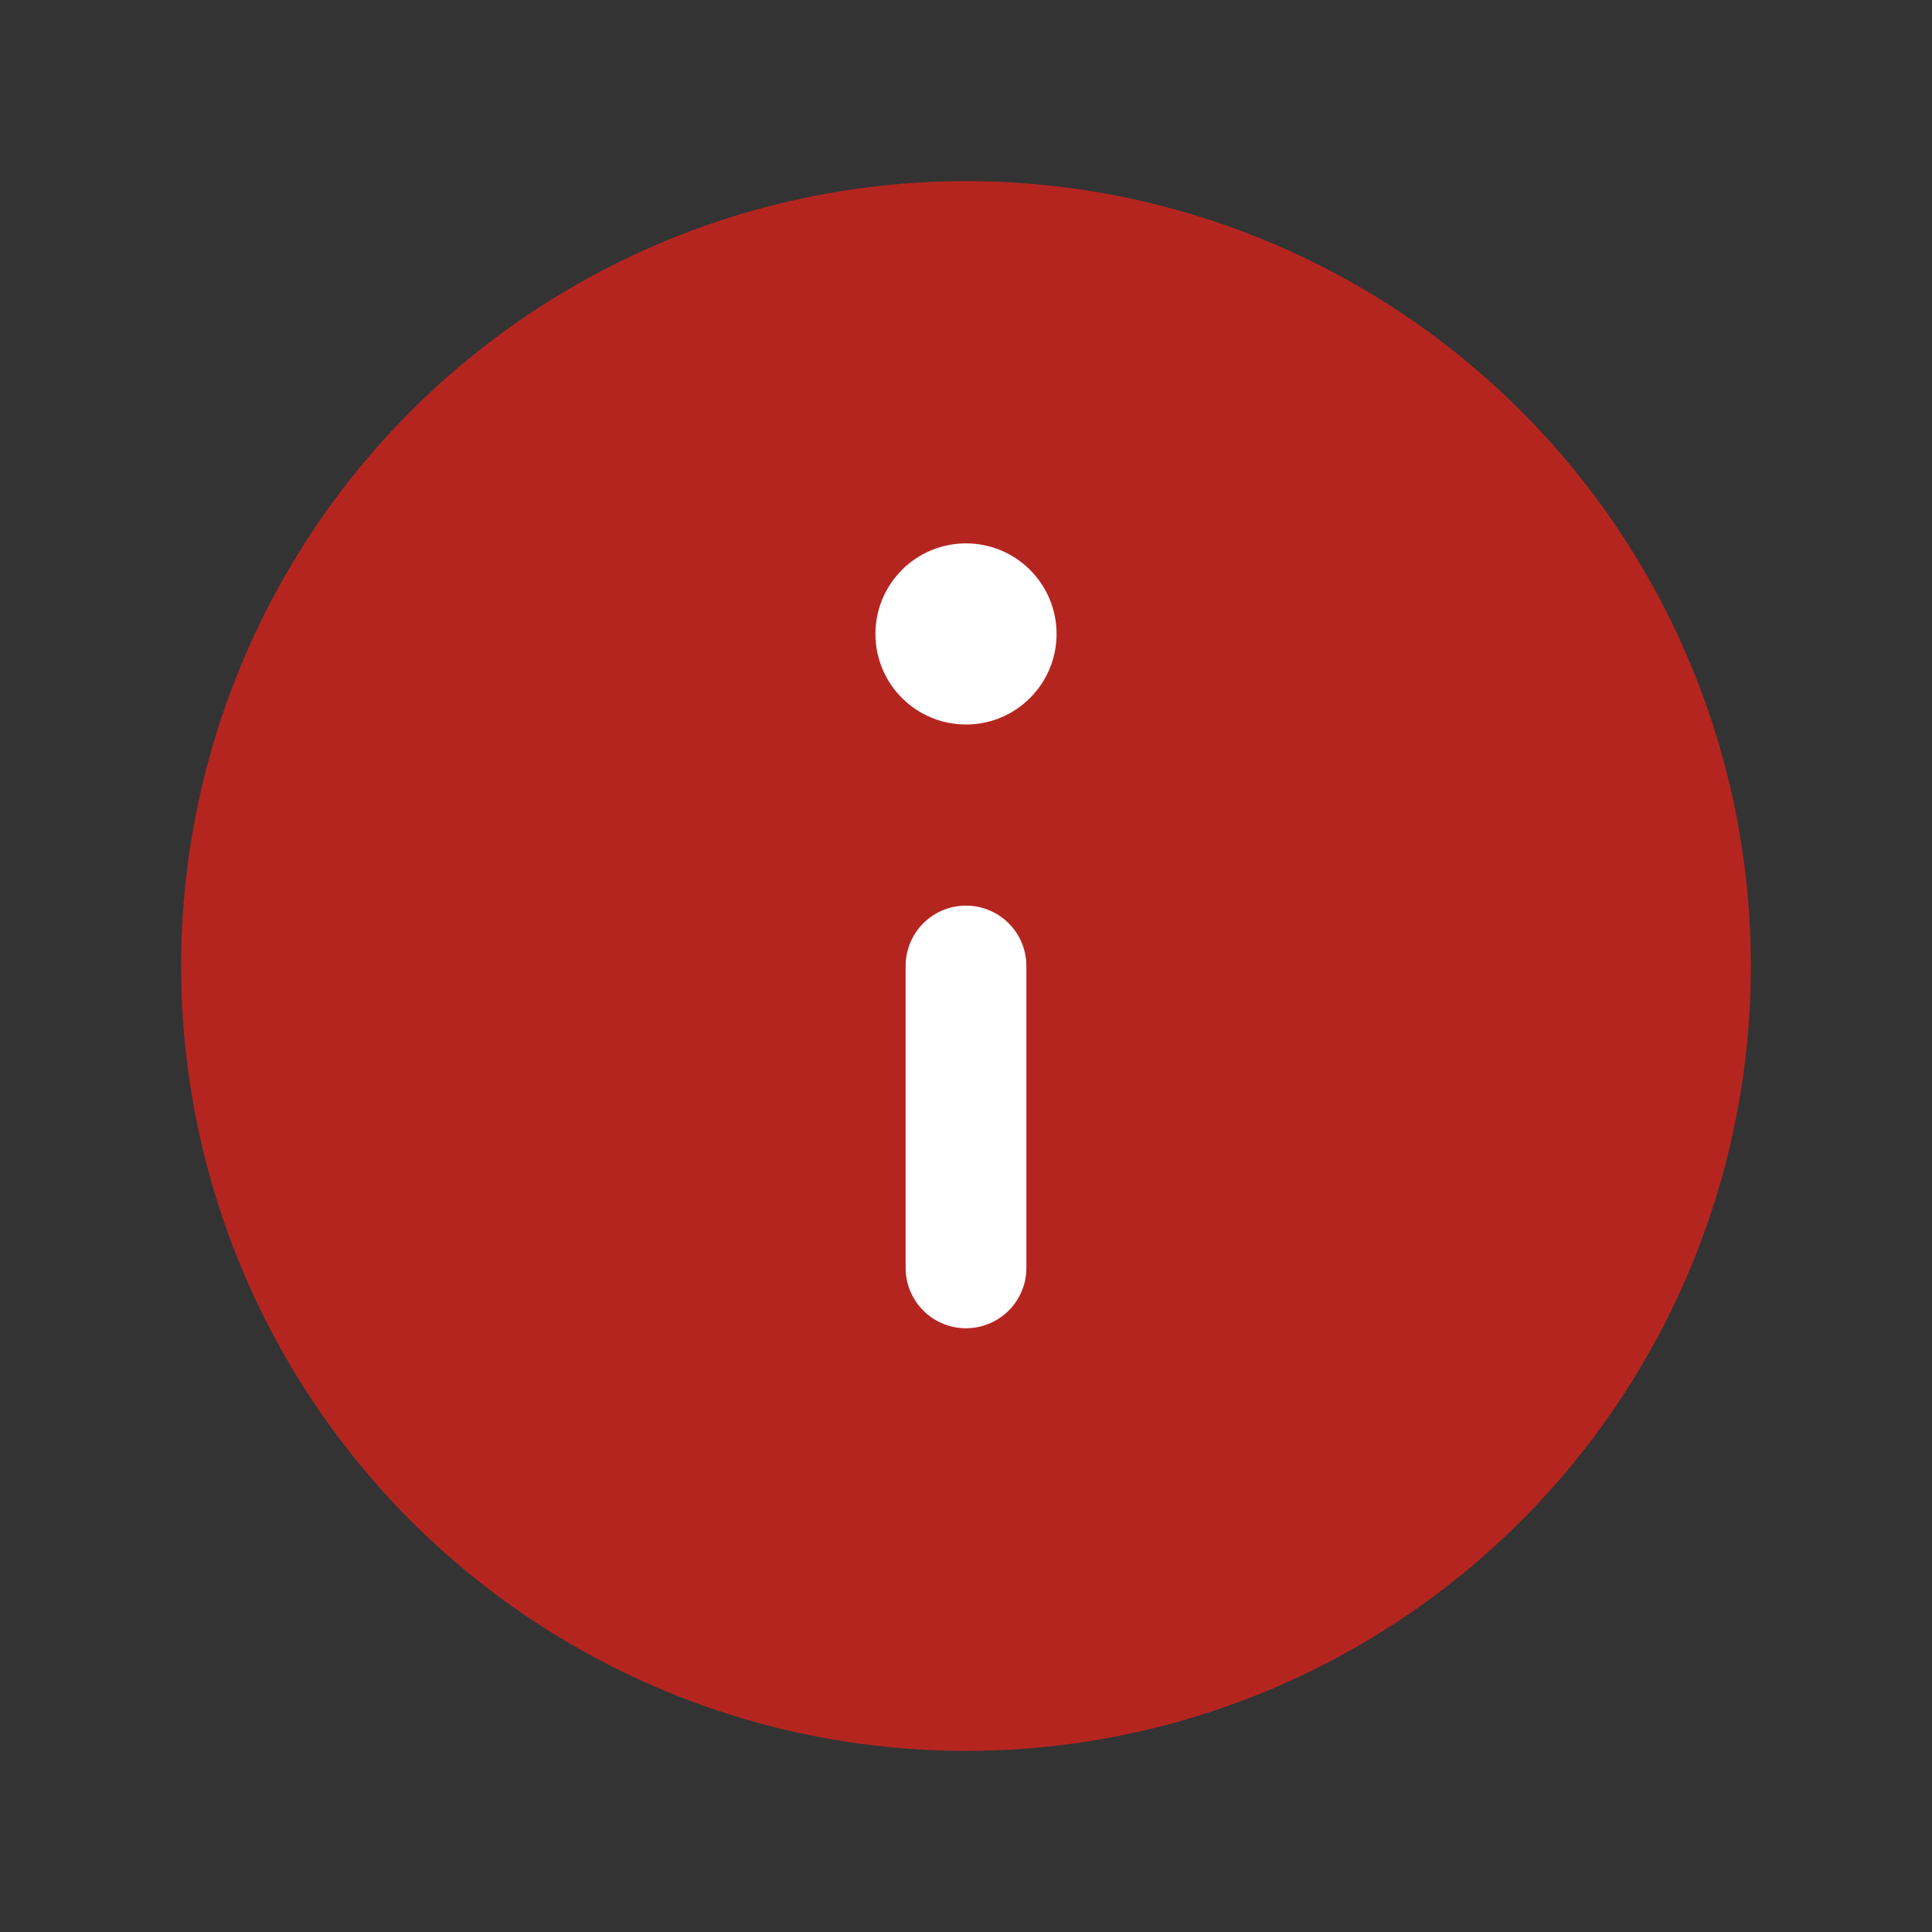 <svg xmlns="http://www.w3.org/2000/svg" viewBox="0 0 256 256" aria-hidden="true">
  <rect x="0" y="0" width="256" height="256" fill="#333333" stroke="none"/>
  <!-- Red circular background -->
  <circle cx="128" cy="128" r="104" fill="#b52520"/>
  
  <!-- White exclamation mark paths -->
  <circle cx="128" cy="84" r="12" fill="white"/>
  <path d="M136,168a8,8,0,0,1-16,0V128a8,8,0,0,1,16,0Z" fill="white"/>
</svg>